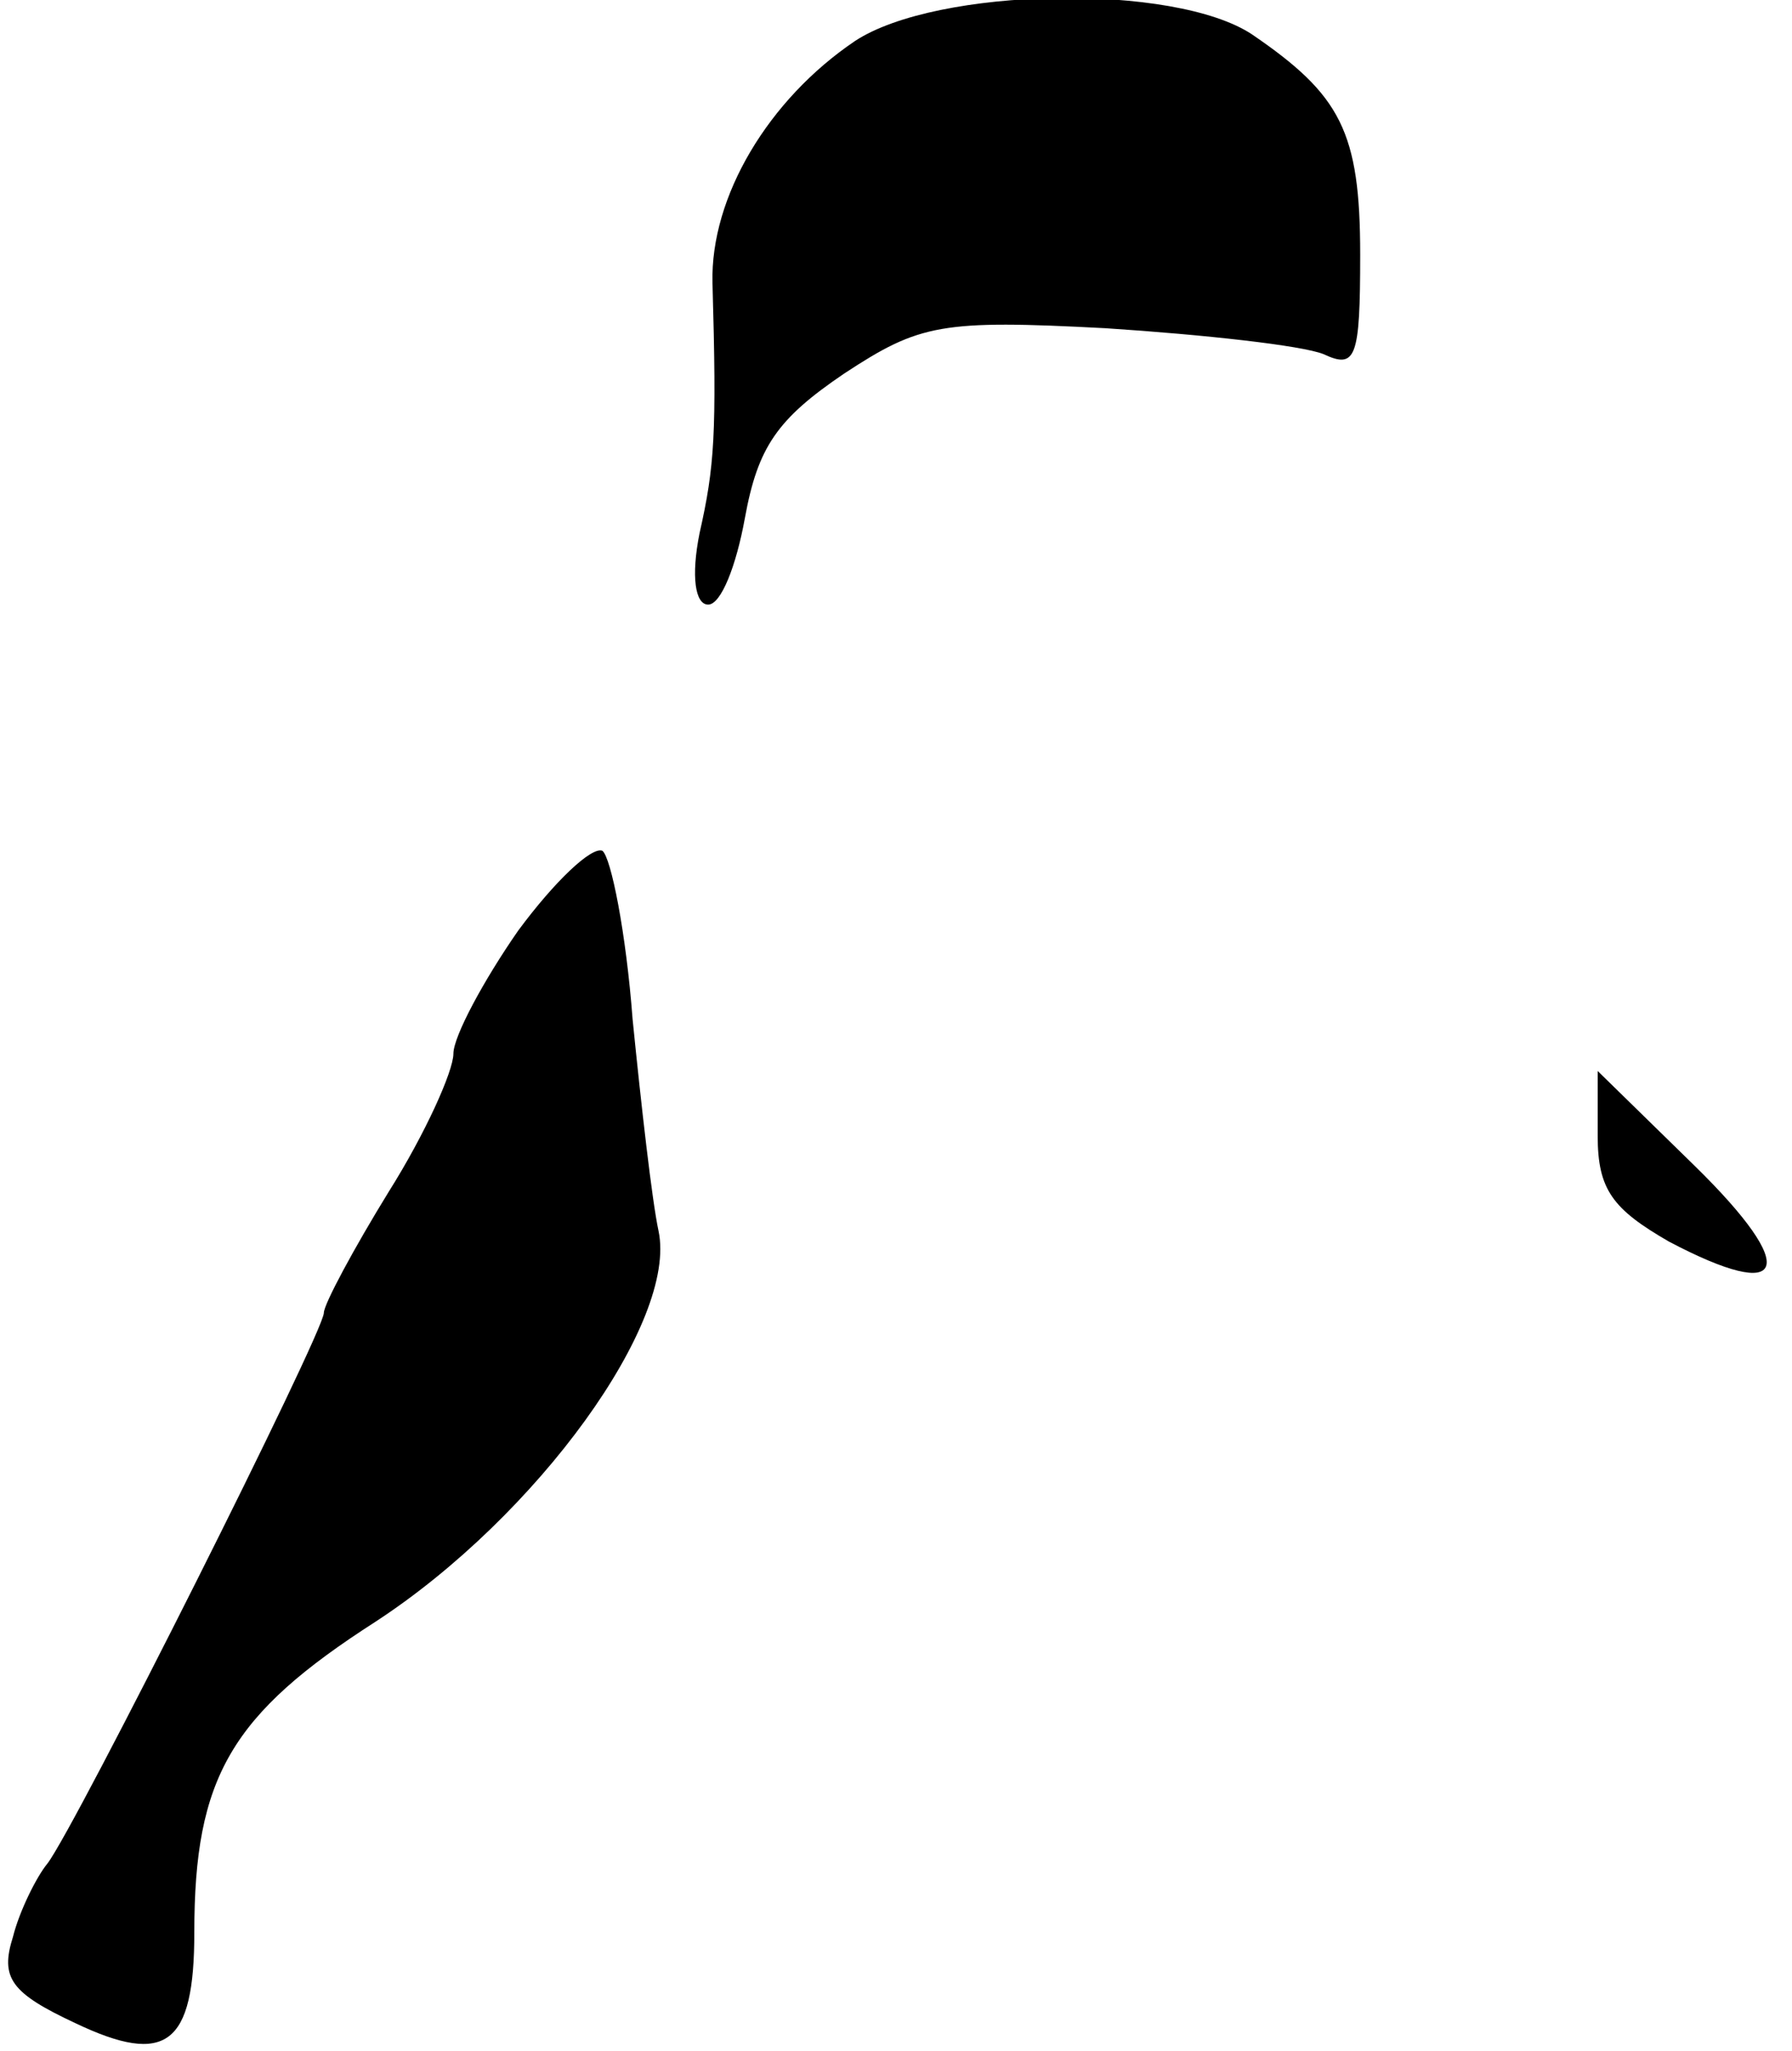 <?xml version="1.0" standalone="no"?>
<!DOCTYPE svg PUBLIC "-//W3C//DTD SVG 20010904//EN"
 "http://www.w3.org/TR/2001/REC-SVG-20010904/DTD/svg10.dtd">
<svg version="1.0" xmlns="http://www.w3.org/2000/svg"
 width="83pt" height="95pt" viewBox="0 0 83 95"
 preserveAspectRatio="xMidYMid meet">
<g transform="translate(0,95) scale(0.1,-0.1)"
fill="#000000" stroke="none">
<path fill="#000000" stroke="none" d="M396 931 c-40 -27 -67 -72 -66 -112 2
-70 1 -85 -6 -116 -4 -20 -2 -33 4 -33 6 0 13 18 17 40 6 33 15 46 46 67 35
23 45 25 121 21 46 -3 91 -8 101 -12 15 -7 17 -2 17 46 0 57 -9 74 -50 102
-36 24 -146 22 -184 -3z"/>
<path fill="#000000" stroke="none" d="M240 519 c-16 -23 -30 -49 -30 -57 0
-8 -13 -37 -30 -64 -16 -26 -30 -52 -30 -56 0 -9 -115 -238 -128 -255 -5 -6
-13 -22 -16 -34 -6 -19 -1 -26 29 -40 42 -20 55 -10 55 42 0 72 17 101 84 144
75 49 140 139 131 181 -3 14 -8 58 -12 98 -3 40 -10 75 -14 78 -5 2 -22 -14
-39 -37z"/>
<path fill="#000000" stroke="none" d="M740 424 c0 -25 7 -34 33 -49 55 -29
61 -13 12 35 l-45 44 0 -30z"/>
</g>
</svg>
